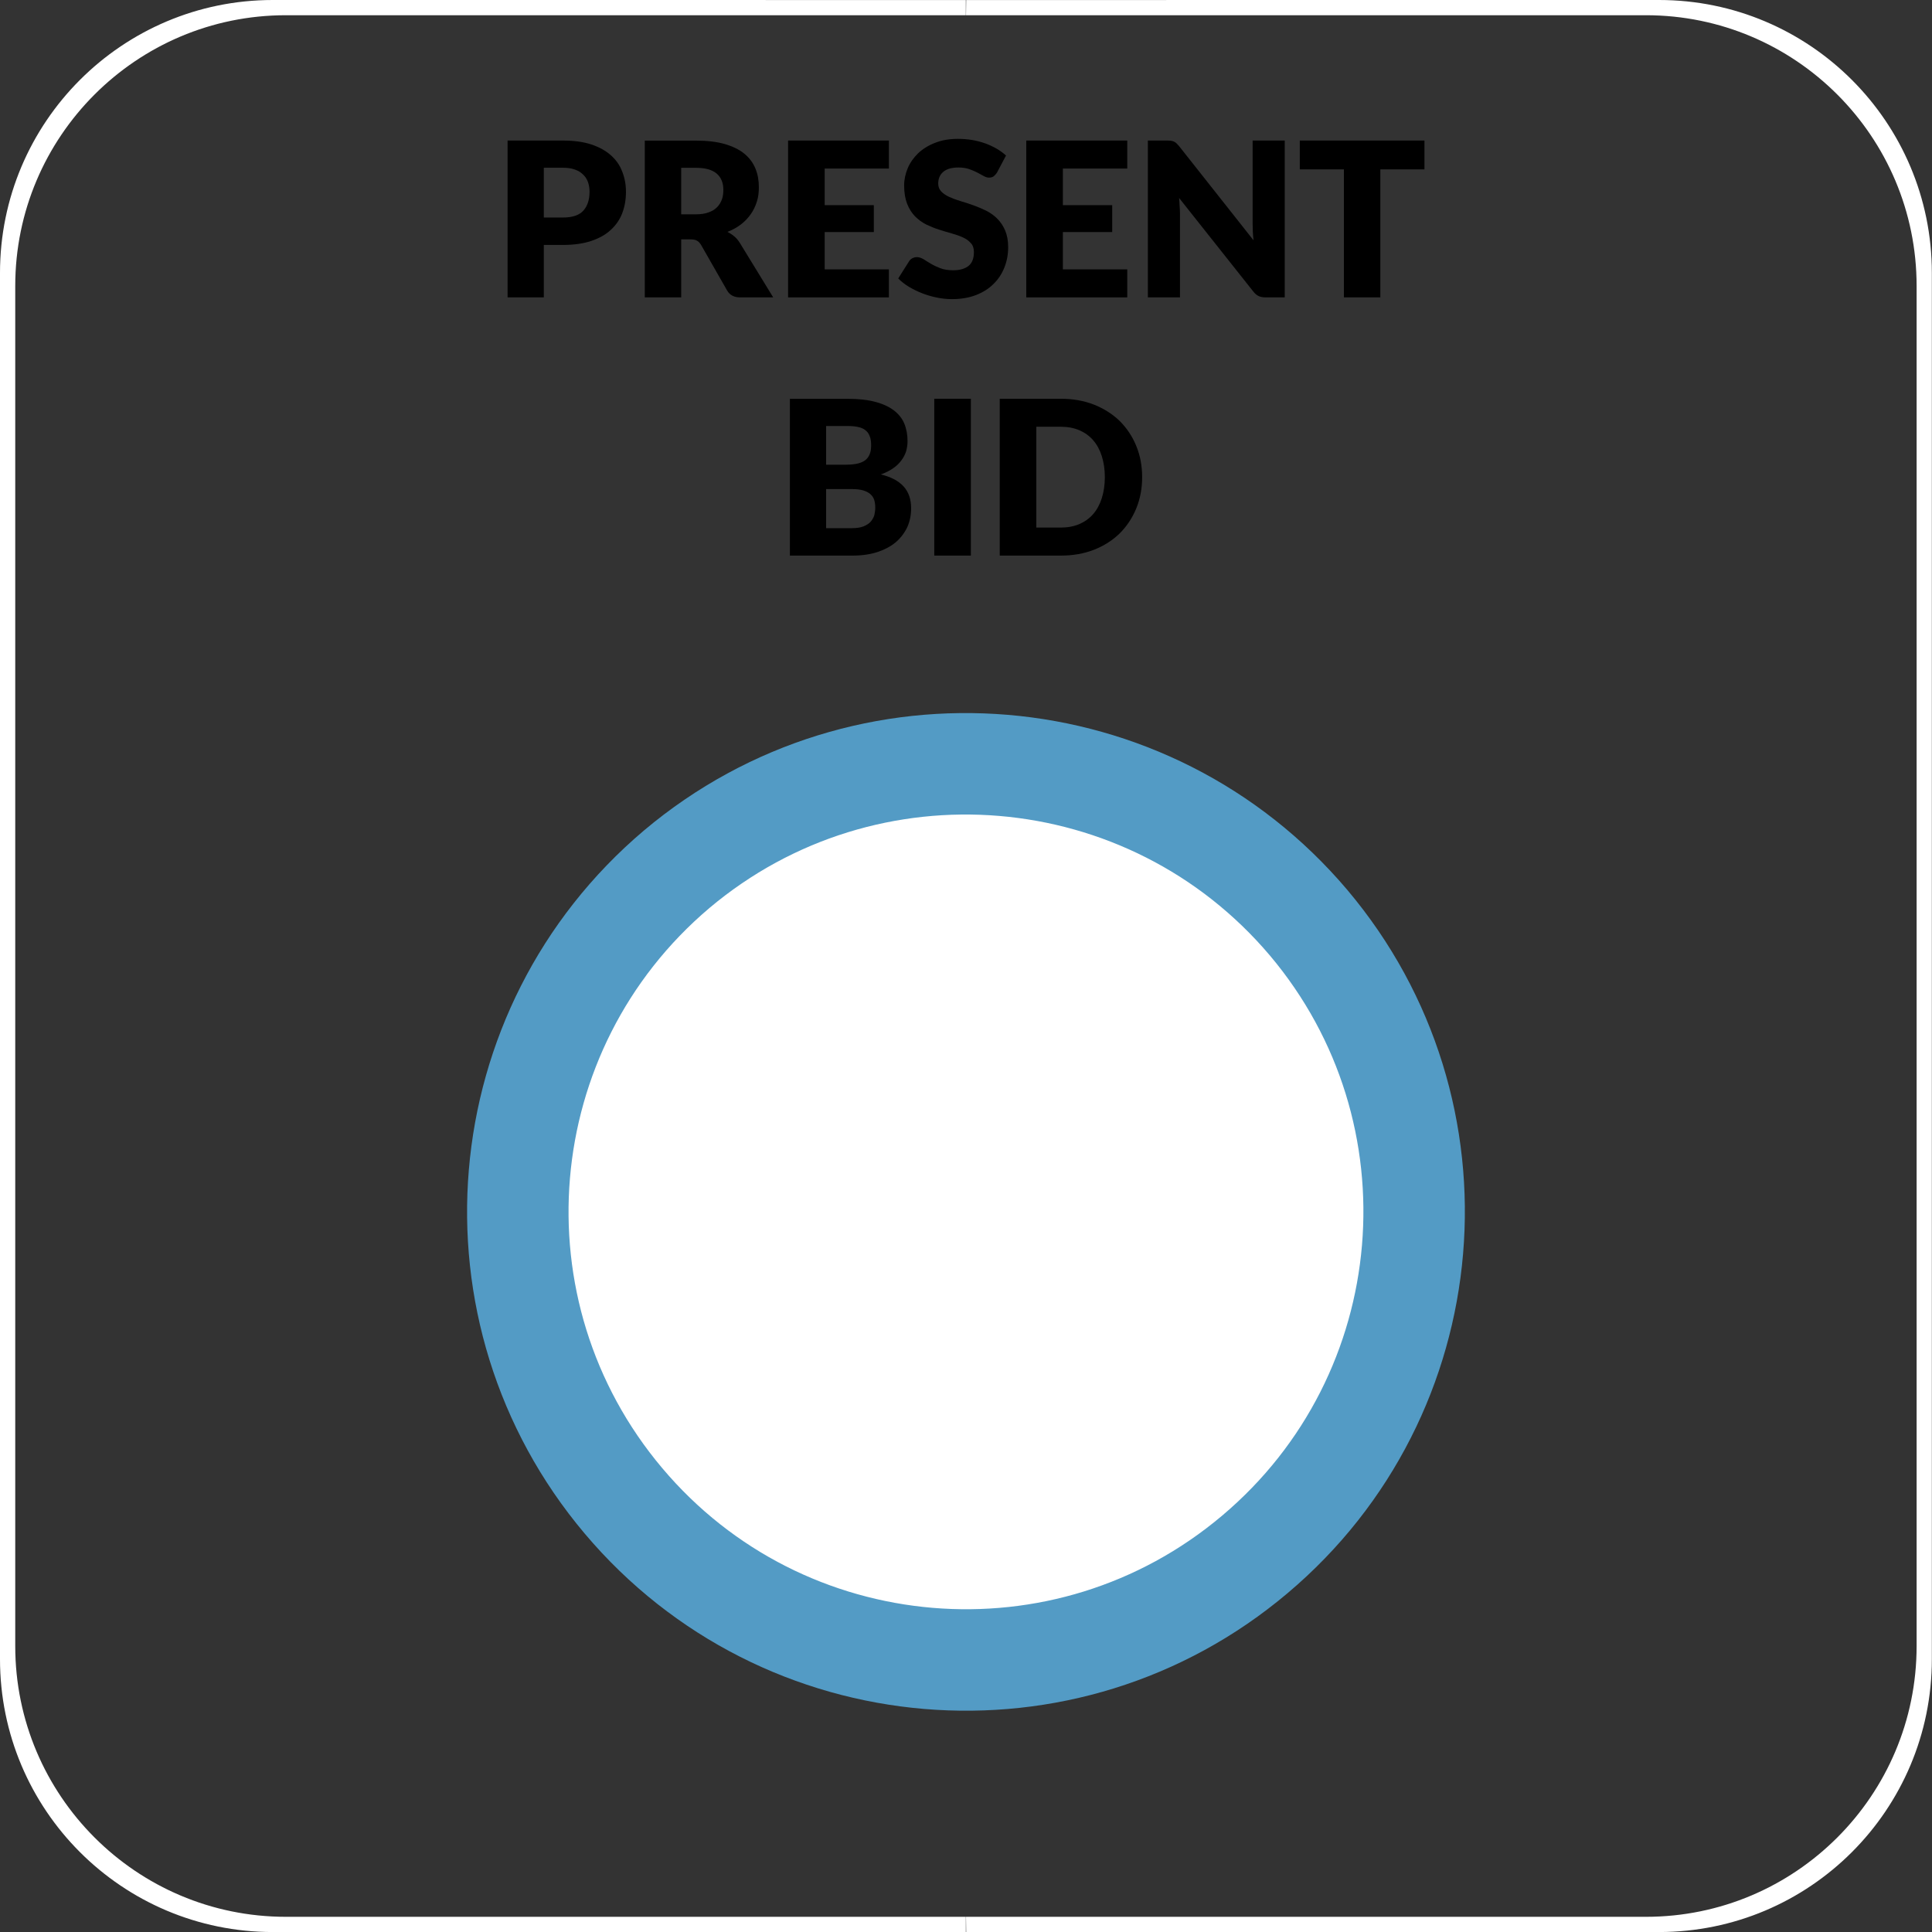 <?xml version="1.0" standalone="no"?>
<!DOCTYPE svg PUBLIC "-//W3C//DTD SVG 1.1//EN" "http://www.w3.org/Graphics/SVG/1.1/DTD/svg11.dtd">
<!--Generator: Xara Designer (www.xara.com), SVG filter version: 6.6.0.0-->
<svg fill="none" fill-rule="evenodd" stroke="black" stroke-width="0.501" stroke-linejoin="bevel" stroke-miterlimit="10" font-family="Times New Roman" font-size="16" style="font-variant-ligatures:none" xmlns:xlink="http://www.w3.org/1999/xlink" xmlns="http://www.w3.org/2000/svg" version="1.1" overflow="visible" width="107.718pt" height="107.72pt" viewBox="1977.94 -361.22 107.718 107.72">
 <rect x="1977.94" y="-361.22" width="107.718" height="107.72" fill="#333333" stroke="none"/>
 <defs>
	</defs>
 <g id="Grid 36x36mm" transform="scale(1 -1)">
  <path d="M 2012.7,275.349 C 2003.81,285.889 2005.13,301.675 2015.68,310.558 C 2026.21,319.472 2041.98,318.141 2050.88,307.602 C 2059.79,297.063 2058.46,281.289 2047.9,272.386 C 2037.37,263.489 2021.6,264.821 2012.7,275.349 Z" stroke="none" fill="#e5e5e5" stroke-width="1.038" stroke-linejoin="miter" marker-start="none" marker-end="none"/>
  <path d="M 1977.94,268.714 L 1977.94,346.006 C 1977.94,354.404 1984.75,361.22 1993.15,361.22 L 2031.79,361.218 L 2031.79,361.218 L 2031.79,360.371 L 1993.88,360.371 C 1985.55,360.371 1978.79,353.609 1978.79,345.278 L 1978.79,269.442 C 1978.79,261.111 1985.55,254.349 1993.88,254.349 L 2031.79,254.349 L 2031.79,253.502 L 2031.79,253.502 L 1993.15,253.5 C 1984.75,253.5 1977.94,260.316 1977.94,268.714 Z M 2070.44,253.5 L 2031.8,253.502 L 2031.81,253.502 L 2031.8,254.349 L 2069.71,254.349 C 2078.04,254.349 2084.8,261.111 2084.8,269.442 L 2084.8,345.278 C 2084.8,353.609 2078.04,360.371 2069.71,360.371 L 2031.8,360.371 L 2031.81,361.218 L 2031.8,361.218 L 2070.44,361.22 C 2078.84,361.22 2085.65,354.404 2085.65,346.006 L 2085.65,268.714 C 2085.65,260.316 2078.84,253.5 2070.44,253.5 Z" fill="#ffffff" stroke-linejoin="miter" stroke-width="0.802" stroke="none" marker-start="none" marker-end="none"/>
  <g id="Group" fill="#000000" fill-rule="nonzero" stroke-linejoin="round" stroke-linecap="round" stroke="none" stroke-width="0.25">
   <path d="M 2008.26,347.563 L 2008.26,344.641 L 2006.24,344.641 L 2006.24,353.384 L 2009.32,353.384 C 2009.94,353.384 2010.47,353.311 2010.91,353.165 C 2011.35,353.019 2011.71,352.818 2012,352.562 C 2012.29,352.306 2012.5,352.004 2012.63,351.656 C 2012.77,351.308 2012.84,350.932 2012.84,350.528 C 2012.84,350.091 2012.77,349.691 2012.63,349.327 C 2012.49,348.963 2012.27,348.651 2011.98,348.391 C 2011.7,348.131 2011.33,347.928 2010.89,347.782 C 2010.45,347.636 2009.92,347.563 2009.32,347.563 L 2008.26,347.563 Z M 2008.26,349.092 L 2009.32,349.092 C 2009.85,349.092 2010.23,349.218 2010.46,349.471 C 2010.69,349.723 2010.81,350.075 2010.81,350.528 C 2010.81,350.728 2010.78,350.91 2010.72,351.074 C 2010.66,351.238 2010.57,351.379 2010.44,351.497 C 2010.32,351.615 2010.17,351.707 2009.98,351.771 C 2009.8,351.835 2009.58,351.867 2009.32,351.867 L 2008.26,351.867 L 2008.26,349.092 Z" marker-start="none" marker-end="none"/>
   <path d="M 2015.92,347.873 L 2015.92,344.639 L 2013.89,344.639 L 2013.89,353.381 L 2016.74,353.381 C 2017.37,353.381 2017.91,353.316 2018.36,353.186 C 2018.8,353.056 2019.17,352.875 2019.45,352.643 C 2019.73,352.41 2019.93,352.136 2020.06,351.819 C 2020.19,351.503 2020.25,351.159 2020.25,350.786 C 2020.25,350.502 2020.22,350.234 2020.14,349.981 C 2020.06,349.729 2019.95,349.495 2019.8,349.281 C 2019.65,349.067 2019.47,348.876 2019.25,348.707 C 2019.03,348.539 2018.78,348.401 2018.5,348.293 C 2018.63,348.225 2018.76,348.141 2018.88,348.041 C 2019,347.941 2019.1,347.82 2019.19,347.676 L 2021.05,344.639 L 2019.21,344.639 C 2018.87,344.639 2018.63,344.767 2018.48,345.023 L 2017.03,347.561 C 2016.96,347.673 2016.89,347.753 2016.8,347.801 C 2016.72,347.85 2016.59,347.874 2016.44,347.873 L 2015.92,347.873 Z M 2015.92,349.271 L 2016.74,349.271 C 2017.01,349.271 2017.25,349.306 2017.44,349.376 C 2017.64,349.446 2017.8,349.543 2017.92,349.667 C 2018.04,349.791 2018.13,349.936 2018.19,350.102 C 2018.25,350.268 2018.27,350.447 2018.27,350.639 C 2018.27,351.024 2018.15,351.324 2017.9,351.54 C 2017.65,351.756 2017.26,351.864 2016.74,351.864 L 2015.92,351.864 L 2015.92,349.271 Z" marker-start="none" marker-end="none"/>
   <path d="M 2027.5,353.384 L 2027.5,351.823 L 2023.92,351.823 L 2023.92,349.781 L 2026.66,349.781 L 2026.66,348.281 L 2023.92,348.281 L 2023.92,346.201 L 2027.5,346.201 L 2027.5,344.639 L 2021.88,344.639 L 2021.88,353.384 L 2027.5,353.384 Z" marker-start="none" marker-end="none"/>
   <path d="M 2033.53,351.605 C 2033.47,351.509 2033.4,351.437 2033.34,351.389 C 2033.27,351.341 2033.19,351.317 2033.08,351.317 C 2032.99,351.317 2032.89,351.346 2032.79,351.404 C 2032.68,351.462 2032.56,351.527 2032.43,351.599 C 2032.29,351.671 2032.14,351.736 2031.97,351.794 C 2031.79,351.852 2031.6,351.881 2031.38,351.881 C 2031,351.881 2030.72,351.8 2030.53,351.638 C 2030.34,351.476 2030.25,351.257 2030.25,350.981 C 2030.25,350.805 2030.31,350.659 2030.42,350.543 C 2030.53,350.427 2030.68,350.327 2030.86,350.243 C 2031.04,350.159 2031.25,350.082 2031.48,350.012 C 2031.72,349.942 2031.96,349.864 2032.2,349.778 C 2032.44,349.692 2032.68,349.591 2032.92,349.475 C 2033.15,349.359 2033.36,349.211 2033.54,349.031 C 2033.72,348.851 2033.87,348.632 2033.98,348.374 C 2034.09,348.116 2034.15,347.805 2034.15,347.441 C 2034.15,347.037 2034.08,346.659 2033.94,346.307 C 2033.8,345.955 2033.6,345.648 2033.33,345.386 C 2033.07,345.124 2032.74,344.918 2032.35,344.767 C 2031.96,344.617 2031.51,344.542 2031.02,344.542 C 2030.75,344.542 2030.47,344.57 2030.19,344.626 C 2029.91,344.682 2029.63,344.761 2029.37,344.863 C 2029.1,344.966 2028.86,345.087 2028.62,345.227 C 2028.39,345.367 2028.19,345.523 2028.02,345.695 L 2028.62,346.643 C 2028.66,346.715 2028.72,346.773 2028.8,346.817 C 2028.88,346.861 2028.97,346.883 2029.06,346.883 C 2029.18,346.883 2029.3,346.845 2029.43,346.769 C 2029.55,346.693 2029.68,346.609 2029.84,346.517 C 2029.99,346.425 2030.17,346.341 2030.37,346.265 C 2030.57,346.189 2030.81,346.151 2031.08,346.151 C 2031.45,346.151 2031.73,346.232 2031.94,346.394 C 2032.14,346.556 2032.24,346.813 2032.24,347.165 C 2032.24,347.369 2032.19,347.535 2032.07,347.663 C 2031.96,347.791 2031.82,347.897 2031.63,347.981 C 2031.45,348.065 2031.24,348.139 2031.01,348.203 C 2030.78,348.267 2030.54,348.338 2030.3,348.416 C 2030.05,348.494 2029.82,348.59 2029.58,348.704 C 2029.35,348.818 2029.15,348.968 2028.96,349.154 C 2028.78,349.34 2028.63,349.572 2028.52,349.85 C 2028.41,350.129 2028.35,350.472 2028.35,350.88 C 2028.35,351.208 2028.42,351.528 2028.55,351.84 C 2028.68,352.152 2028.88,352.43 2029.13,352.674 C 2029.39,352.918 2029.7,353.113 2030.08,353.259 C 2030.45,353.405 2030.87,353.478 2031.35,353.478 C 2031.62,353.478 2031.88,353.457 2032.14,353.415 C 2032.39,353.373 2032.63,353.311 2032.86,353.229 C 2033.09,353.147 2033.3,353.049 2033.5,352.935 C 2033.7,352.821 2033.87,352.692 2034.03,352.548 L 2033.53,351.605 Z" marker-start="none" marker-end="none"/>
   <path d="M 2040.79,353.384 L 2040.79,351.823 L 2037.2,351.823 L 2037.2,349.781 L 2039.95,349.781 L 2039.95,348.281 L 2037.2,348.281 L 2037.2,346.201 L 2040.79,346.201 L 2040.79,344.639 L 2035.16,344.639 L 2035.16,353.384 L 2040.79,353.384 Z" marker-start="none" marker-end="none"/>
   <path d="M 2043.01,353.384 C 2043.09,353.384 2043.17,353.38 2043.23,353.372 C 2043.29,353.364 2043.34,353.349 2043.39,353.327 C 2043.44,353.305 2043.48,353.274 2043.53,353.234 C 2043.57,353.194 2043.62,353.14 2043.68,353.072 L 2047.83,347.822 C 2047.81,347.99 2047.8,348.153 2047.79,348.311 C 2047.79,348.469 2047.78,348.618 2047.78,348.758 L 2047.78,353.384 L 2049.57,353.384 L 2049.57,344.639 L 2048.51,344.639 C 2048.36,344.639 2048.22,344.663 2048.12,344.711 C 2048.01,344.759 2047.91,344.847 2047.81,344.975 L 2043.68,350.183 C 2043.69,350.031 2043.71,349.882 2043.71,349.736 C 2043.72,349.59 2043.73,349.453 2043.73,349.325 L 2043.73,344.639 L 2041.94,344.639 L 2041.94,353.384 L 2043.01,353.384 Z" marker-start="none" marker-end="none"/>
   <path d="M 2057.36,353.384 L 2057.36,351.776 L 2054.9,351.776 L 2054.9,344.641 L 2052.87,344.641 L 2052.87,351.776 L 2050.41,351.776 L 2050.41,353.384 L 2057.36,353.384 Z" marker-start="none" marker-end="none"/>
  </g>
  <g id="Group_1" fill="#000000" fill-rule="nonzero" stroke-linejoin="round" stroke-linecap="round" stroke="none" stroke-width="0.25">
   <path d="M 2021.98,330.243 L 2021.98,338.985 L 2025.19,338.985 C 2025.8,338.985 2026.31,338.929 2026.73,338.817 C 2027.16,338.705 2027.5,338.548 2027.77,338.344 C 2028.04,338.14 2028.24,337.892 2028.36,337.6 C 2028.48,337.308 2028.54,336.982 2028.54,336.622 C 2028.54,336.426 2028.51,336.237 2028.46,336.055 C 2028.4,335.873 2028.31,335.702 2028.19,335.542 C 2028.07,335.382 2027.92,335.237 2027.73,335.107 C 2027.54,334.977 2027.32,334.864 2027.05,334.768 C 2027.63,334.628 2028.05,334.401 2028.33,334.087 C 2028.61,333.773 2028.74,333.37 2028.74,332.878 C 2028.74,332.506 2028.67,332.16 2028.53,331.839 C 2028.38,331.519 2028.17,331.24 2027.9,331.002 C 2027.62,330.764 2027.27,330.578 2026.87,330.444 C 2026.46,330.31 2025.99,330.243 2025.47,330.243 L 2021.98,330.243 Z M 2024,333.952 L 2024,331.772 L 2025.43,331.772 C 2025.7,331.772 2025.92,331.806 2026.09,331.874 C 2026.26,331.943 2026.39,332.031 2026.49,332.139 C 2026.58,332.247 2026.65,332.369 2026.69,332.505 C 2026.72,332.641 2026.74,332.779 2026.74,332.919 C 2026.74,333.079 2026.72,333.223 2026.68,333.352 C 2026.64,333.48 2026.56,333.588 2026.46,333.676 C 2026.36,333.764 2026.22,333.832 2026.06,333.88 C 2025.89,333.928 2025.68,333.952 2025.42,333.952 L 2024,333.952 Z M 2024,335.309 L 2025.06,335.309 C 2025.28,335.309 2025.49,335.325 2025.67,335.356 C 2025.85,335.389 2026,335.445 2026.13,335.524 C 2026.25,335.604 2026.35,335.714 2026.41,335.854 C 2026.48,335.994 2026.51,336.17 2026.51,336.382 C 2026.51,336.59 2026.49,336.763 2026.43,336.901 C 2026.38,337.039 2026.3,337.15 2026.19,337.234 C 2026.09,337.318 2025.95,337.378 2025.78,337.414 C 2025.62,337.45 2025.42,337.468 2025.19,337.468 L 2024,337.468 L 2024,335.309 Z" marker-start="none" marker-end="none"/>
   <path d="M 2032.07,330.243 L 2030.03,330.243 L 2030.03,338.988 L 2032.07,338.988 L 2032.07,330.243 Z" marker-start="none" marker-end="none"/>
   <path d="M 2041.62,334.619 C 2041.62,333.986 2041.51,333.403 2041.29,332.869 C 2041.07,332.335 2040.76,331.873 2040.37,331.483 C 2039.97,331.092 2039.49,330.788 2038.94,330.57 C 2038.38,330.352 2037.76,330.243 2037.08,330.243 L 2033.68,330.243 L 2033.68,338.988 L 2037.08,338.988 C 2037.76,338.988 2038.38,338.878 2038.94,338.658 C 2039.49,338.438 2039.97,338.134 2040.37,337.746 C 2040.76,337.358 2041.07,336.897 2041.29,336.362 C 2041.51,335.828 2041.62,335.247 2041.62,334.619 Z M 2039.54,334.619 C 2039.54,335.051 2039.48,335.441 2039.37,335.789 C 2039.26,336.137 2039.1,336.432 2038.89,336.674 C 2038.68,336.916 2038.42,337.102 2038.12,337.232 C 2037.81,337.362 2037.47,337.427 2037.08,337.427 L 2035.72,337.427 L 2035.72,331.805 L 2037.08,331.805 C 2037.47,331.805 2037.81,331.87 2038.12,332 C 2038.42,332.13 2038.68,332.316 2038.89,332.558 C 2039.1,332.8 2039.26,333.095 2039.37,333.443 C 2039.48,333.791 2039.54,334.183 2039.54,334.619 Z" marker-start="none" marker-end="none"/>
  </g>
  <path d="M 2012.7,276.004 C 2003.81,286.544 2005.13,302.33 2015.68,311.213 C 2026.21,320.127 2041.98,318.796 2050.88,308.257 C 2059.79,297.718 2058.46,281.944 2047.9,273.041 C 2037.37,264.144 2021.6,265.476 2012.7,276.004 Z" stroke="none" fill="#e5e5e5" stroke-width="1.038" stroke-linejoin="miter" marker-start="none" marker-end="none"/>
  <path d="M 2012.7,276.585 C 2003.81,287.125 2005.13,302.911 2015.68,311.794 C 2026.21,320.708 2041.98,319.377 2050.88,308.838 C 2059.79,298.299 2058.46,282.525 2047.9,273.622 C 2037.37,264.725 2021.6,266.057 2012.7,276.585 Z" stroke="none" fill="#ffffff" stroke-width="1.038" stroke-linejoin="miter" marker-start="none" marker-end="none"/>
  <path d="M 2012.7,277.542 C 2003.81,288.086 2005.13,303.839 2015.67,312.757 C 2026.21,321.63 2041.98,320.315 2050.9,309.776 C 2059.79,299.239 2058.46,283.456 2047.91,274.56 C 2037.38,265.664 2021.6,266.988 2012.7,277.542 Z" fill="none" stroke="#539bc5" stroke-width="5.657" stroke-linejoin="miter" marker-start="none" marker-end="none"/>
 </g>
 <g id="Layer 2 - grids" transform="scale(1 -1)"/>
 <g id="Layer 1" transform="scale(1 -1)"/>
</svg>
